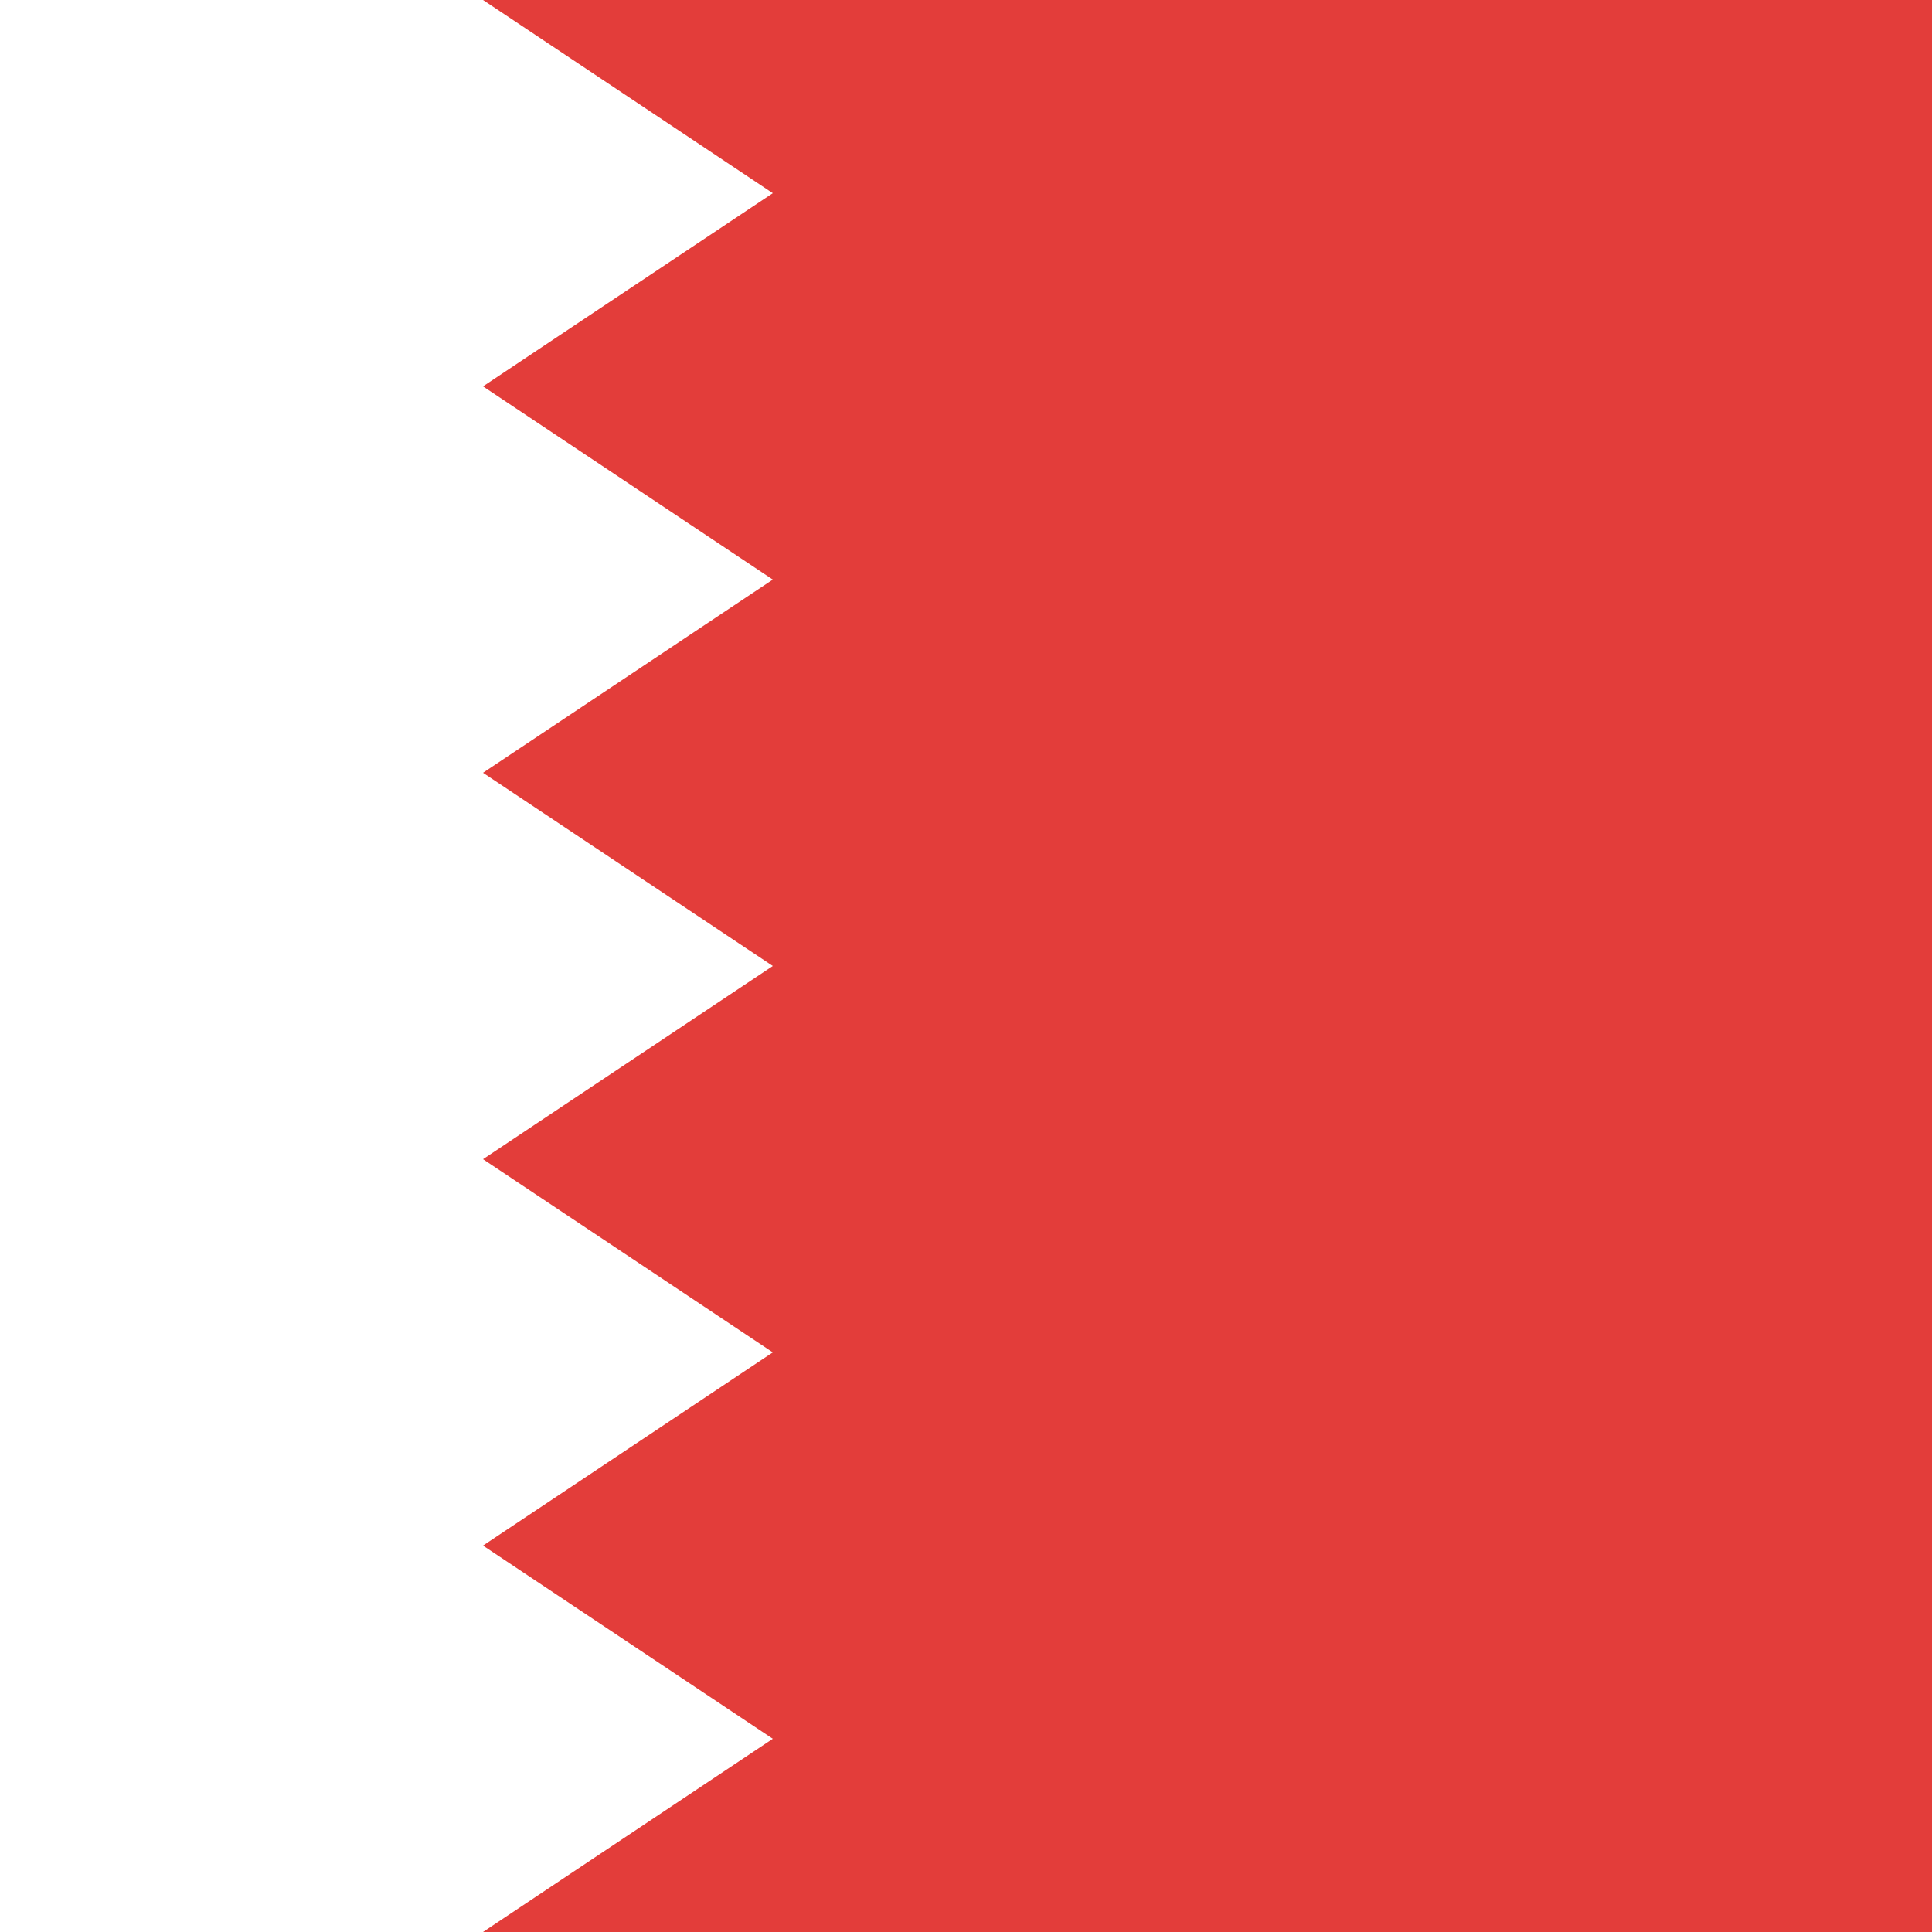 <?xml version="1.0"?>
<svg xmlns="http://www.w3.org/2000/svg" xmlns:xlink="http://www.w3.org/1999/xlink" version="1.1" width="360" height="360" viewBox="0 0 360 360">
<!-- Generated by Kreative Vexillo v1.0 -->
<style>
.red{fill:rgb(227,61,58);}
.white{fill:rgb(255,255,255);}
</style>
<g>
<rect x="0" y="0" width="360" height="360" class="red"/>
<path d="M 0 0 L 90 0 L 144 36 L 90 72 L 144 108 L 90 144 L 144 180 L 90 216 L 144 252 L 90 288 L 144 324 L 90 360 L 0 360 Z" class="white"/>
</g>
</svg>
